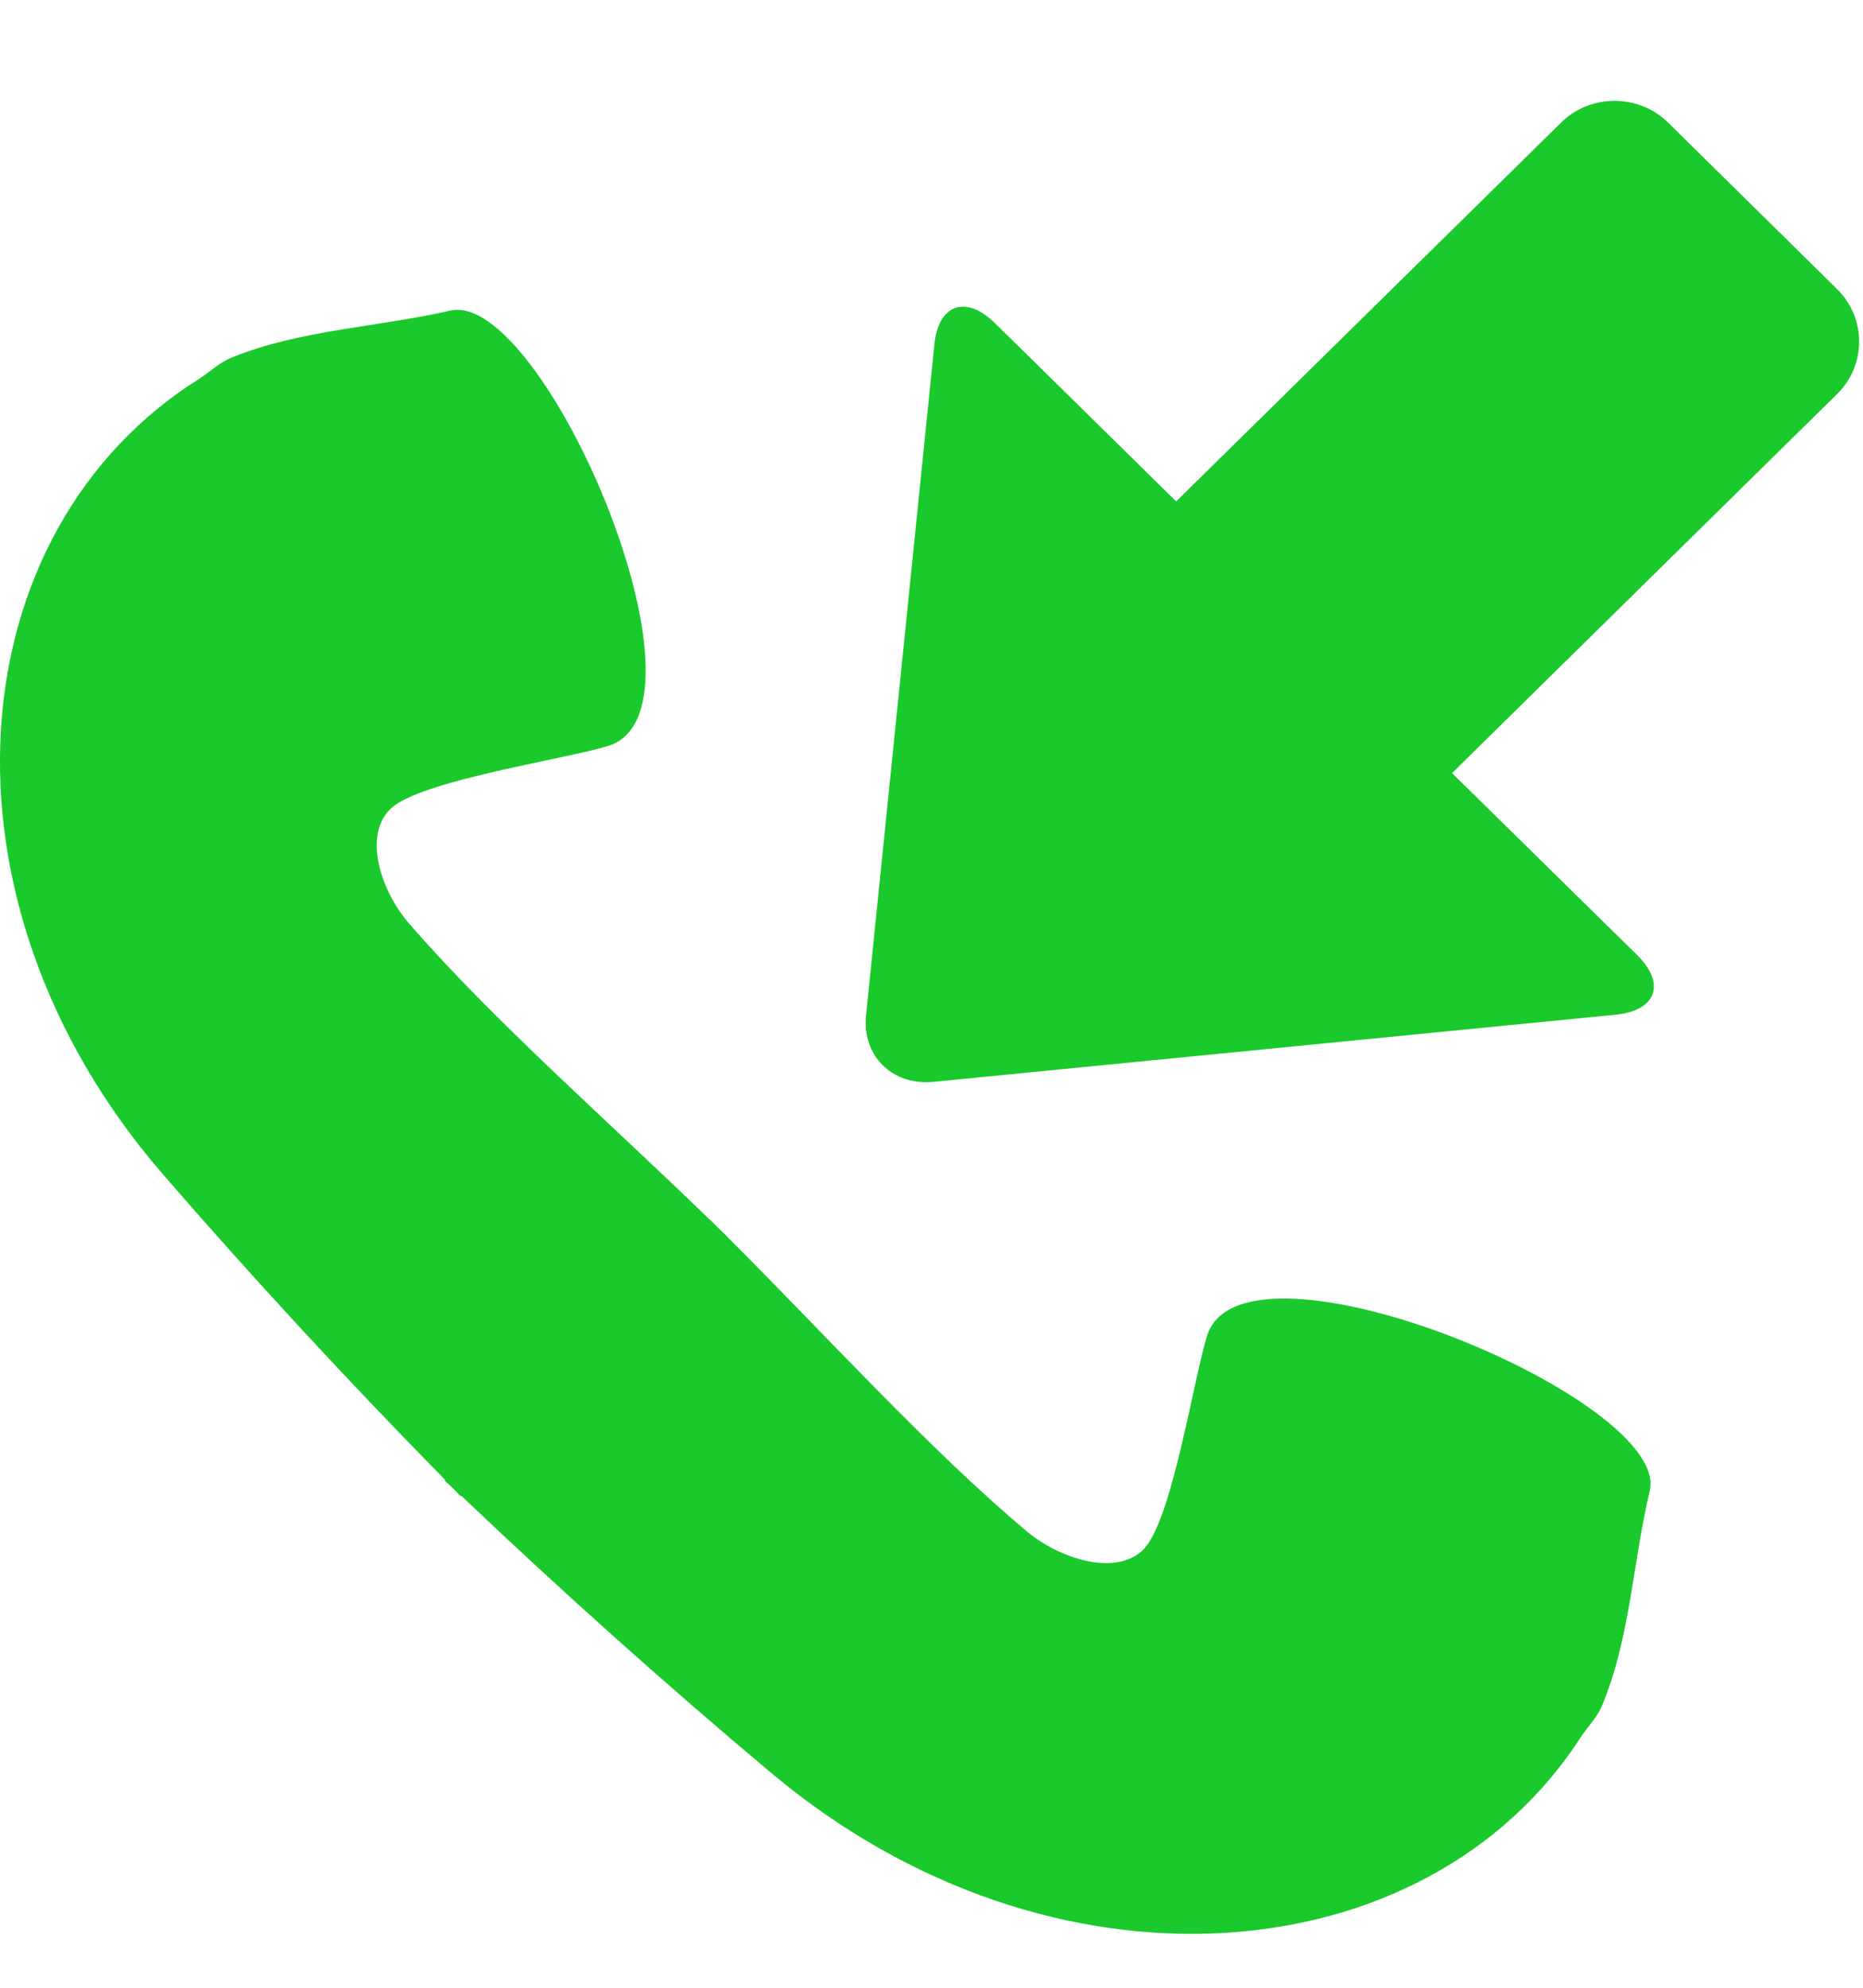<svg width="15" height="16" viewBox="0 0 15 16" fill="none" xmlns="http://www.w3.org/2000/svg">
<path d="M1.612 3.044C1.695 2.989 1.769 2.917 1.863 2.879C2.415 2.654 3.042 2.634 3.626 2.5C4.373 2.33 5.827 5.71 4.898 6.004C4.552 6.11 3.463 6.271 3.175 6.485C2.919 6.675 3.041 7.141 3.294 7.434C3.961 8.205 4.94 9.064 5.715 9.818L5.716 9.817C5.736 9.837 5.759 9.86 5.78 9.881C5.801 9.902 5.824 9.923 5.845 9.944H5.844C6.61 10.706 7.483 11.67 8.267 12.326C8.566 12.575 9.039 12.694 9.232 12.442C9.449 12.16 9.613 11.088 9.72 10.748C10.019 9.834 13.456 11.264 13.283 12C13.146 12.574 13.126 13.19 12.897 13.733C12.858 13.825 12.784 13.898 12.729 13.981C11.484 15.911 8.466 16.16 6.217 14.277C5.359 13.558 4.524 12.81 3.713 12.039L3.708 12.043C3.687 12.022 3.668 11.999 3.646 11.979C3.625 11.958 3.602 11.938 3.58 11.917L3.584 11.912C2.8 11.114 2.041 10.294 1.309 9.449C-0.604 7.238 -0.35 4.268 1.612 3.044ZM7.523 2.775L6.973 8.172C6.94 8.5 7.185 8.741 7.517 8.708L13.005 8.168C13.338 8.136 13.416 7.918 13.18 7.686L11.691 6.223L14.791 3.172C15.028 2.94 15.028 2.56 14.791 2.327L13.43 0.986C13.193 0.754 12.805 0.754 12.57 0.986L9.47 4.036L8.013 2.603C7.776 2.37 7.555 2.448 7.523 2.775Z" fill="#1AC92B"/>
</svg>
